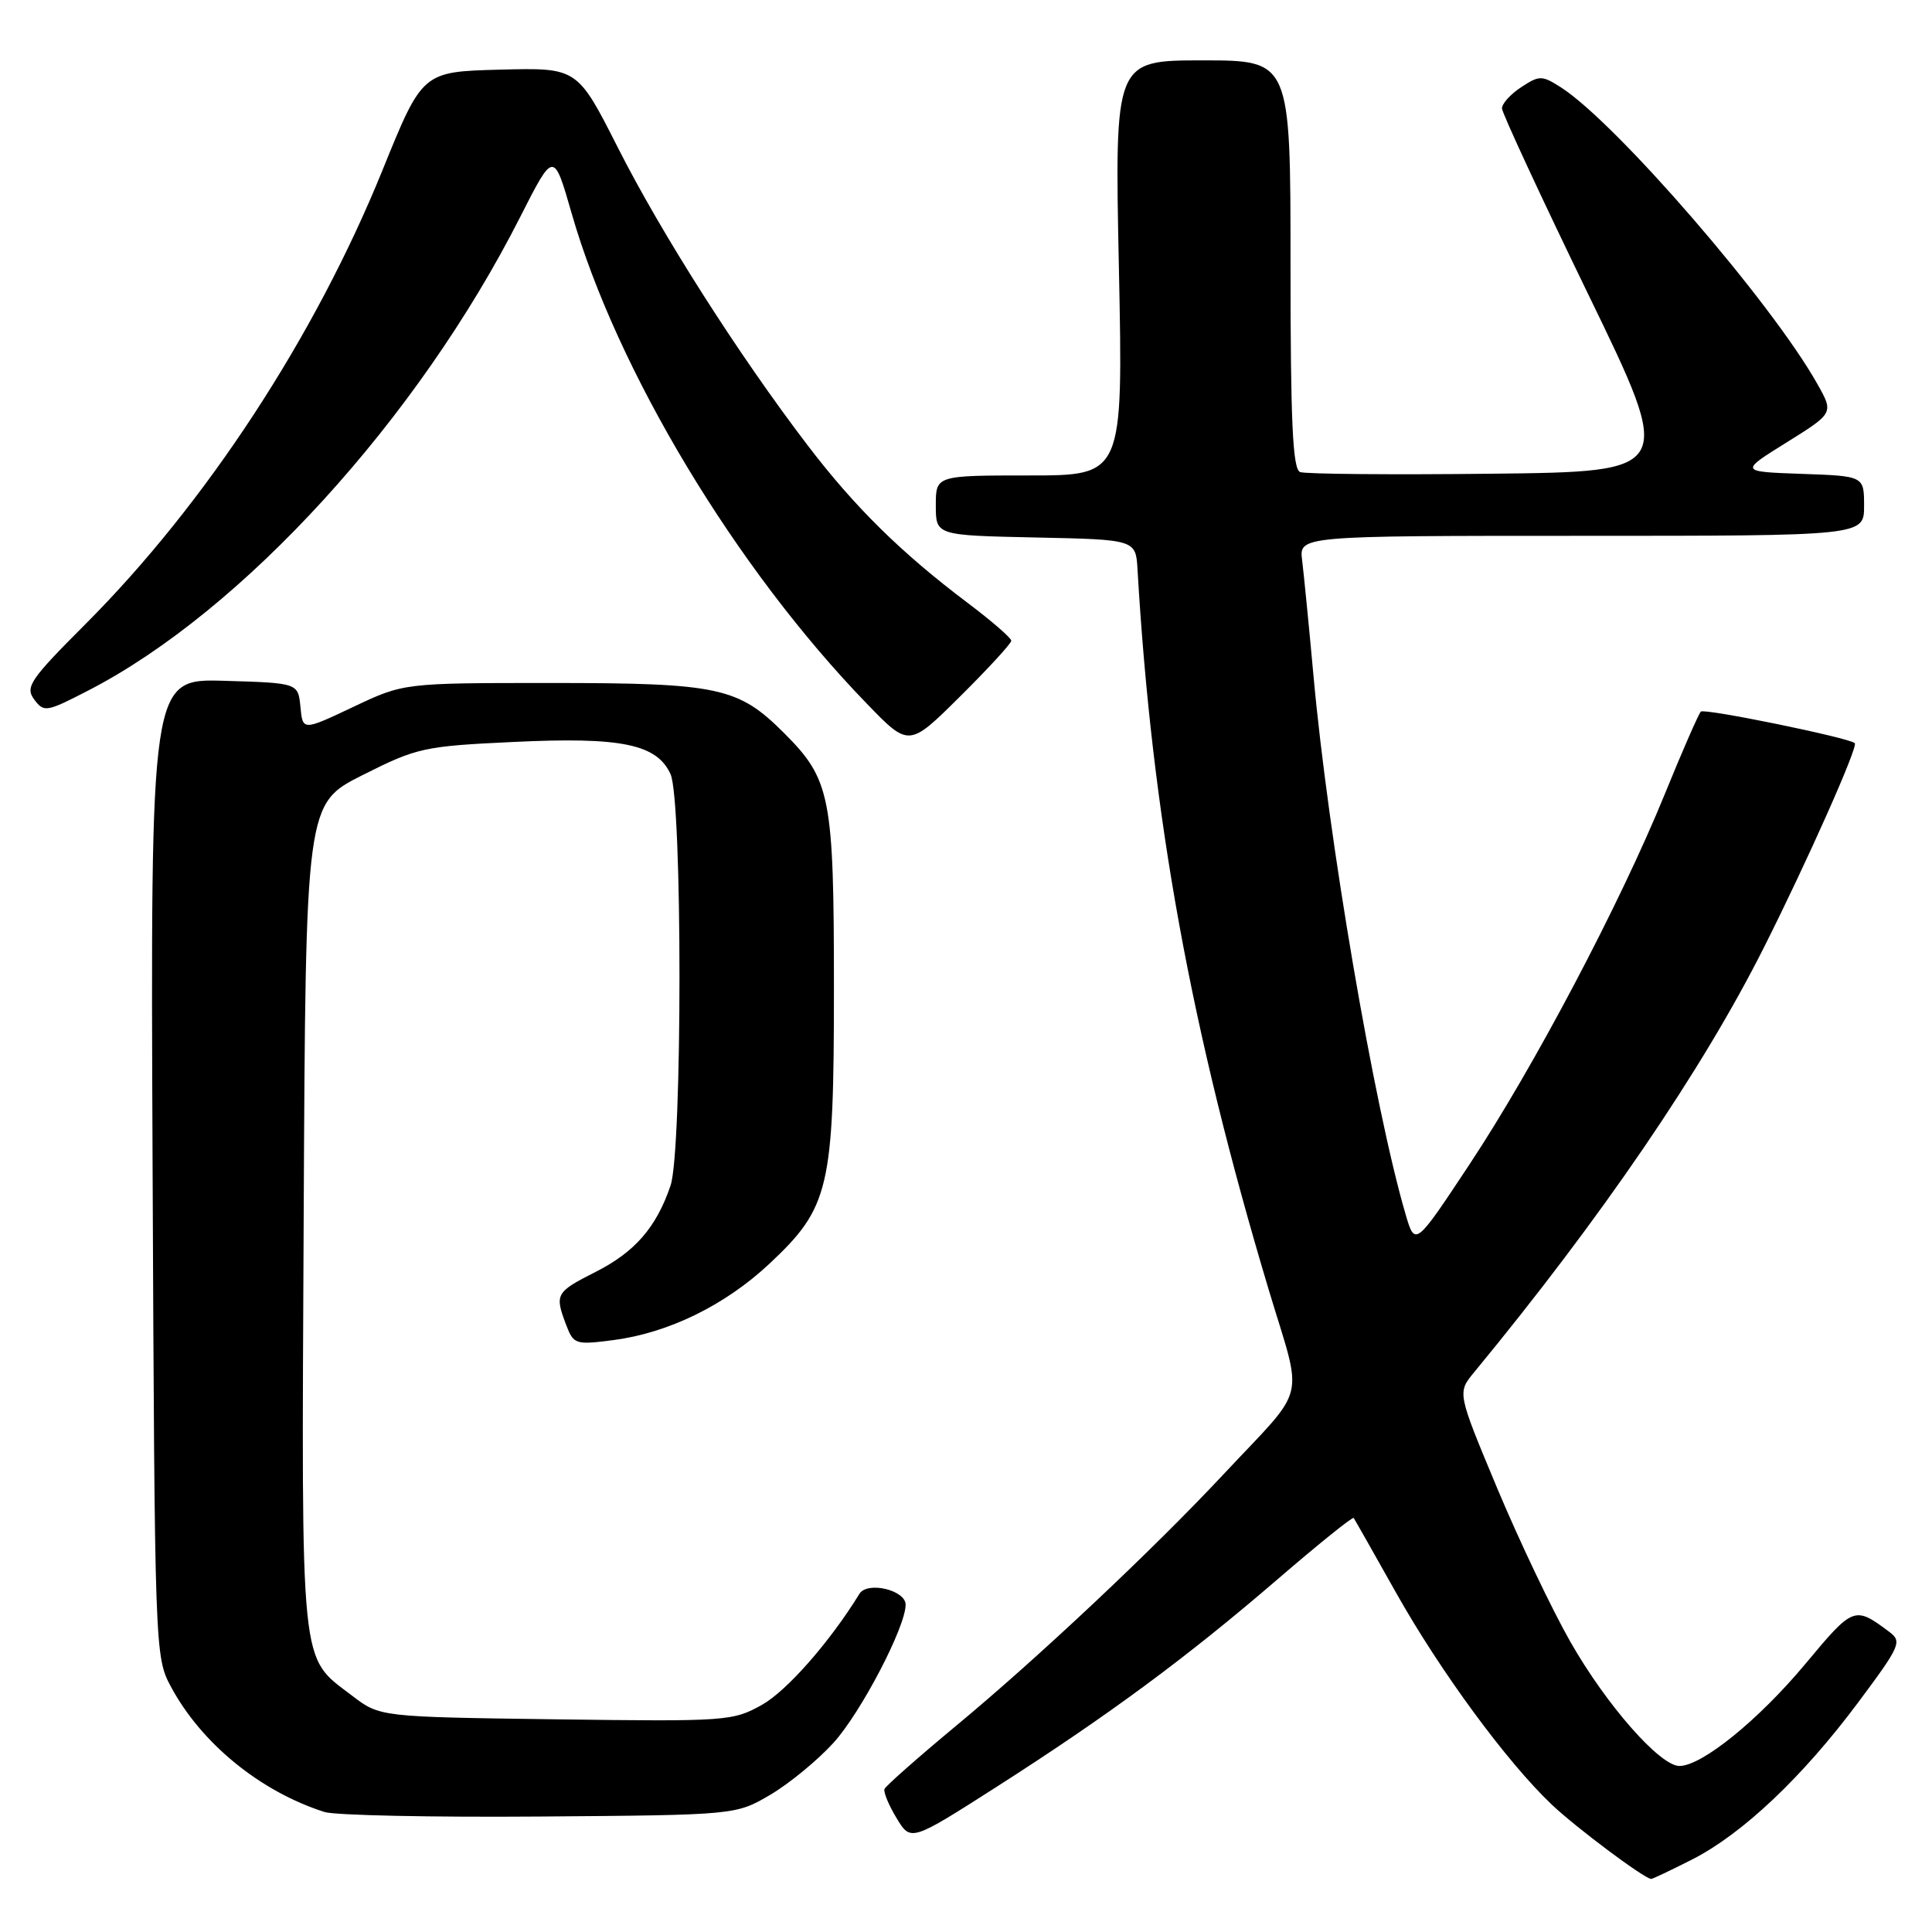 <?xml version="1.0" encoding="UTF-8" standalone="no"?>
<!DOCTYPE svg PUBLIC "-//W3C//DTD SVG 1.1//EN" "http://www.w3.org/Graphics/SVG/1.1/DTD/svg11.dtd" >
<svg xmlns="http://www.w3.org/2000/svg" xmlns:xlink="http://www.w3.org/1999/xlink" version="1.1" viewBox="0 0 256 256">
 <g >
 <path fill="currentColor"
d=" M 224.20 246.40 C 230.86 243.02 238.84 235.48 246.24 225.55 C 251.81 218.08 252.06 217.51 250.34 216.23 C 245.72 212.78 245.60 212.82 239.20 220.50 C 233.00 227.93 225.50 234.00 222.53 234.00 C 219.95 234.00 212.86 225.93 208.09 217.56 C 205.66 213.30 201.29 204.13 198.38 197.18 C 193.10 184.54 193.10 184.54 195.30 181.87 C 212.23 161.33 225.60 141.72 233.75 125.50 C 239.51 114.05 246.25 98.89 245.77 98.47 C 244.95 97.74 225.84 93.83 225.37 94.29 C 225.07 94.60 222.91 99.52 220.59 105.23 C 214.68 119.73 203.23 141.44 194.70 154.31 C 187.50 165.19 187.50 165.19 186.23 160.84 C 182.07 146.61 175.98 110.97 174.04 89.50 C 173.44 82.90 172.76 76.04 172.54 74.25 C 172.13 71.00 172.13 71.00 209.56 71.00 C 247.00 71.00 247.00 71.00 247.00 67.04 C 247.00 63.08 247.00 63.08 238.75 62.79 C 230.50 62.50 230.50 62.50 236.74 58.62 C 242.98 54.73 242.98 54.73 240.81 50.88 C 234.74 40.07 214.13 16.24 206.82 11.57 C 204.31 9.97 203.98 9.97 201.57 11.55 C 200.16 12.47 199.01 13.74 199.02 14.37 C 199.04 14.99 204.18 26.07 210.45 39.00 C 221.86 62.50 221.86 62.50 197.70 62.77 C 184.41 62.92 172.97 62.82 172.27 62.55 C 171.29 62.17 171.00 55.95 171.00 35.03 C 171.00 8.00 171.00 8.00 159.35 8.00 C 147.69 8.00 147.69 8.00 148.26 35.50 C 148.82 63.00 148.82 63.00 136.41 63.00 C 124.00 63.00 124.00 63.00 124.00 66.97 C 124.00 70.94 124.00 70.94 137.25 71.22 C 150.50 71.50 150.50 71.50 150.73 75.50 C 152.64 108.19 157.78 136.44 168.10 170.86 C 172.70 186.18 173.41 183.28 162.02 195.46 C 152.73 205.39 137.48 219.73 126.73 228.64 C 121.65 232.86 117.37 236.64 117.20 237.05 C 117.04 237.46 117.76 239.19 118.80 240.91 C 120.69 244.03 120.69 244.03 132.11 236.73 C 146.97 227.22 157.23 219.64 169.31 209.24 C 174.71 204.59 179.23 200.95 179.37 201.14 C 179.51 201.34 182.03 205.78 184.96 211.00 C 190.83 221.45 199.68 233.50 205.65 239.15 C 208.85 242.18 217.78 248.86 218.78 248.97 C 218.94 248.99 221.38 247.83 224.20 246.40 Z  M 102.08 237.81 C 104.60 236.32 108.37 233.22 110.46 230.91 C 114.10 226.88 120.00 215.58 120.00 212.63 C 120.00 210.69 114.93 209.49 113.88 211.19 C 109.97 217.55 104.27 224.04 100.98 225.89 C 97.11 228.06 96.28 228.12 73.67 227.82 C 50.34 227.50 50.34 227.50 46.67 224.70 C 39.68 219.36 39.95 222.12 40.24 161.28 C 40.50 106.50 40.50 106.50 48.05 102.70 C 55.26 99.07 56.16 98.87 68.10 98.31 C 82.34 97.63 87.04 98.60 88.85 102.58 C 90.43 106.04 90.43 152.44 88.85 157.10 C 86.97 162.63 84.13 165.90 78.91 168.54 C 73.62 171.22 73.48 171.49 75.02 175.56 C 76.01 178.14 76.25 178.22 81.27 177.57 C 88.57 176.62 96.06 172.96 101.92 167.48 C 109.91 160.00 110.50 157.50 110.50 131.00 C 110.50 105.52 110.07 103.30 103.88 97.12 C 97.82 91.06 95.21 90.50 73.00 90.50 C 53.50 90.50 53.50 90.50 46.81 93.67 C 40.11 96.84 40.11 96.84 39.81 93.67 C 39.50 90.50 39.50 90.50 29.72 90.21 C 19.94 89.93 19.94 89.93 20.22 154.71 C 20.50 218.82 20.52 219.54 22.65 223.50 C 26.69 231.02 34.47 237.37 43.00 240.10 C 44.38 240.54 57.20 240.81 71.50 240.70 C 97.50 240.50 97.50 240.50 102.08 237.81 Z  M 134.00 84.90 C 134.00 84.54 131.41 82.29 128.25 79.91 C 119.42 73.26 113.27 67.21 107.01 59.00 C 97.84 46.98 87.65 30.98 81.87 19.56 C 76.50 8.96 76.50 8.96 66.24 9.23 C 55.97 9.50 55.97 9.50 50.67 22.58 C 41.70 44.68 27.28 66.71 11.34 82.68 C 3.98 90.05 3.31 91.03 4.53 92.68 C 5.82 94.42 6.15 94.36 11.69 91.50 C 32.16 80.95 55.37 55.50 68.95 28.71 C 73.37 20.00 73.37 20.00 75.74 28.25 C 81.74 49.13 97.54 75.38 114.87 93.25 C 120.44 99.01 120.44 99.01 127.22 92.28 C 130.95 88.58 134.00 85.26 134.00 84.90 Z "/>
</g>
</svg>
